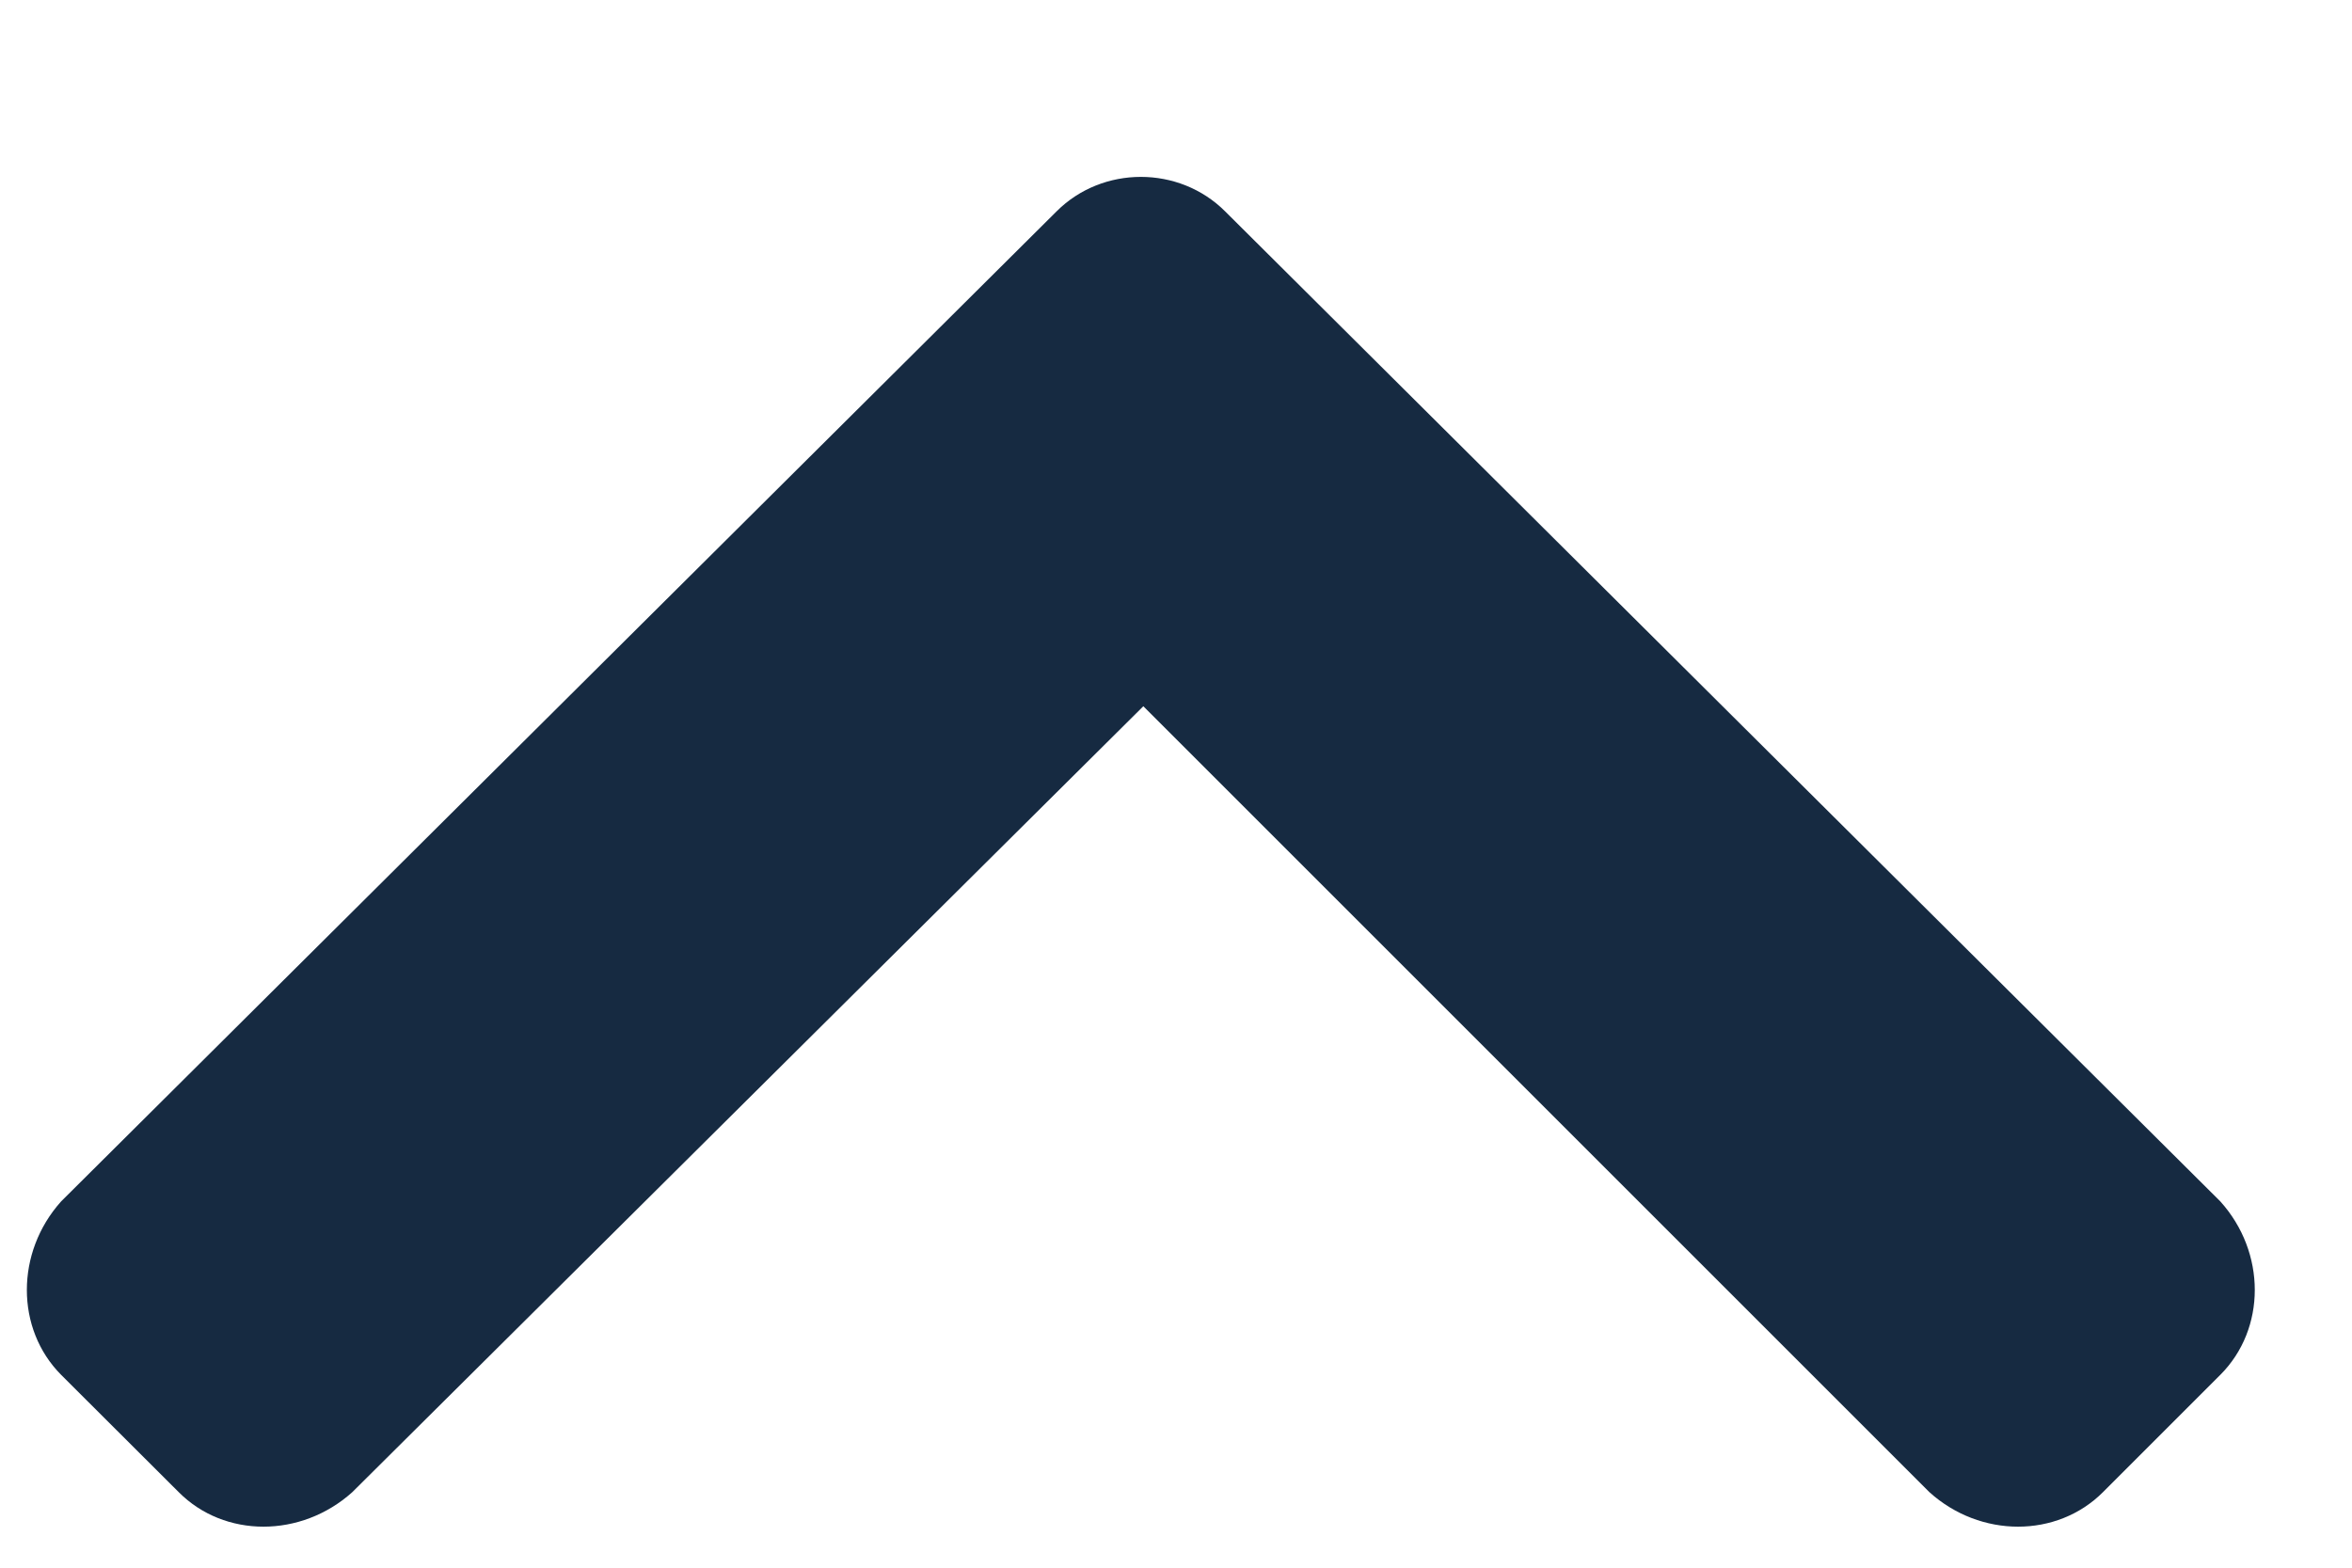 <svg width="9" height="6" viewBox="0 0 9 6" fill="none" xmlns="http://www.w3.org/2000/svg">
<path d="M4.688 0.809C4.512 0.633 4.219 0.633 4.043 0.809L0.234 4.598C0.059 4.793 0.059 5.086 0.234 5.262L0.684 5.711C0.859 5.887 1.152 5.887 1.348 5.711L4.375 2.703L7.383 5.711C7.578 5.887 7.871 5.887 8.047 5.711L8.496 5.262C8.672 5.086 8.672 4.793 8.496 4.598L4.688 0.809Z" fill="#162A41"/>
</svg>
